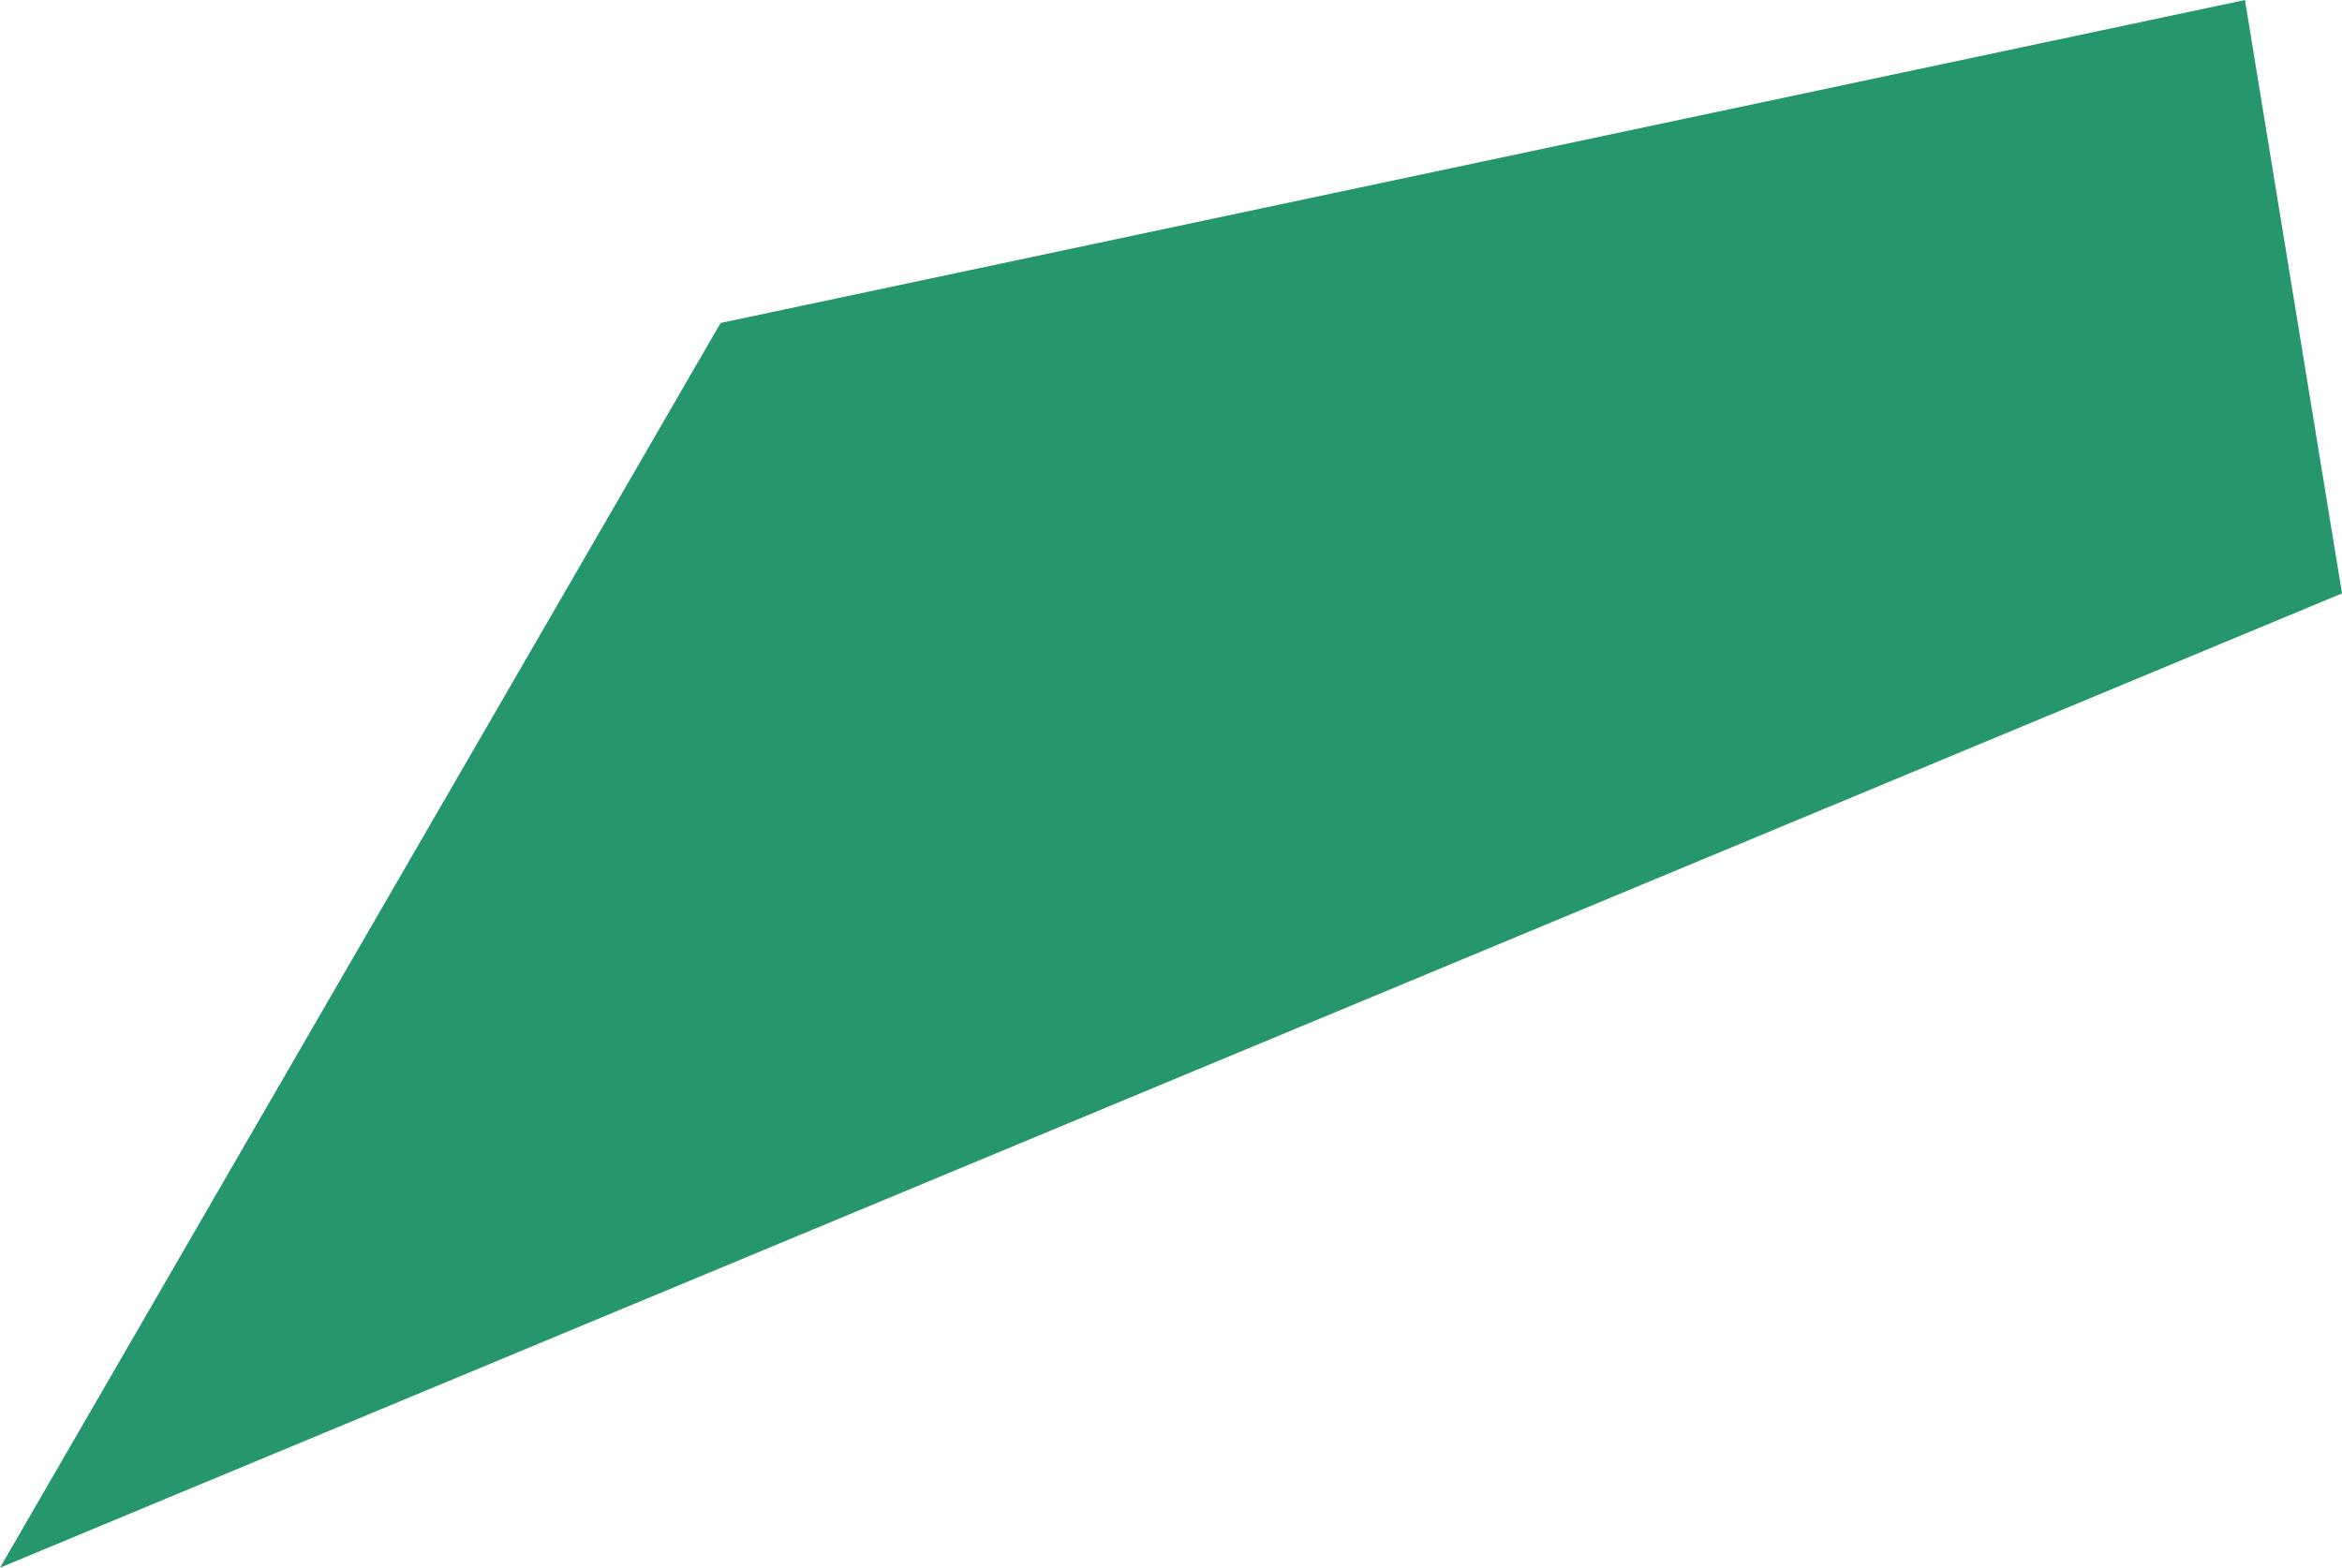 <!-- Generator: Adobe Illustrator 18.0.0, SVG Export Plug-In  -->
<svg version="1.1"
	 xmlns="http://www.w3.org/2000/svg" xmlns:xlink="http://www.w3.org/1999/xlink" xmlns:a="http://ns.adobe.com/AdobeSVGViewerExtensions/3.0/"
	 x="0px" y="0px" width="748.2px" height="500.9px" viewBox="0 0 748.2 500.9" enable-background="new 0 0 748.2 500.9"
	 xml:space="preserve">
<defs>
</defs>
<polygon fill="#26966C" points="230.2,103.2 0,500.9 748.2,189.6 717.2,0 "/>
</svg>